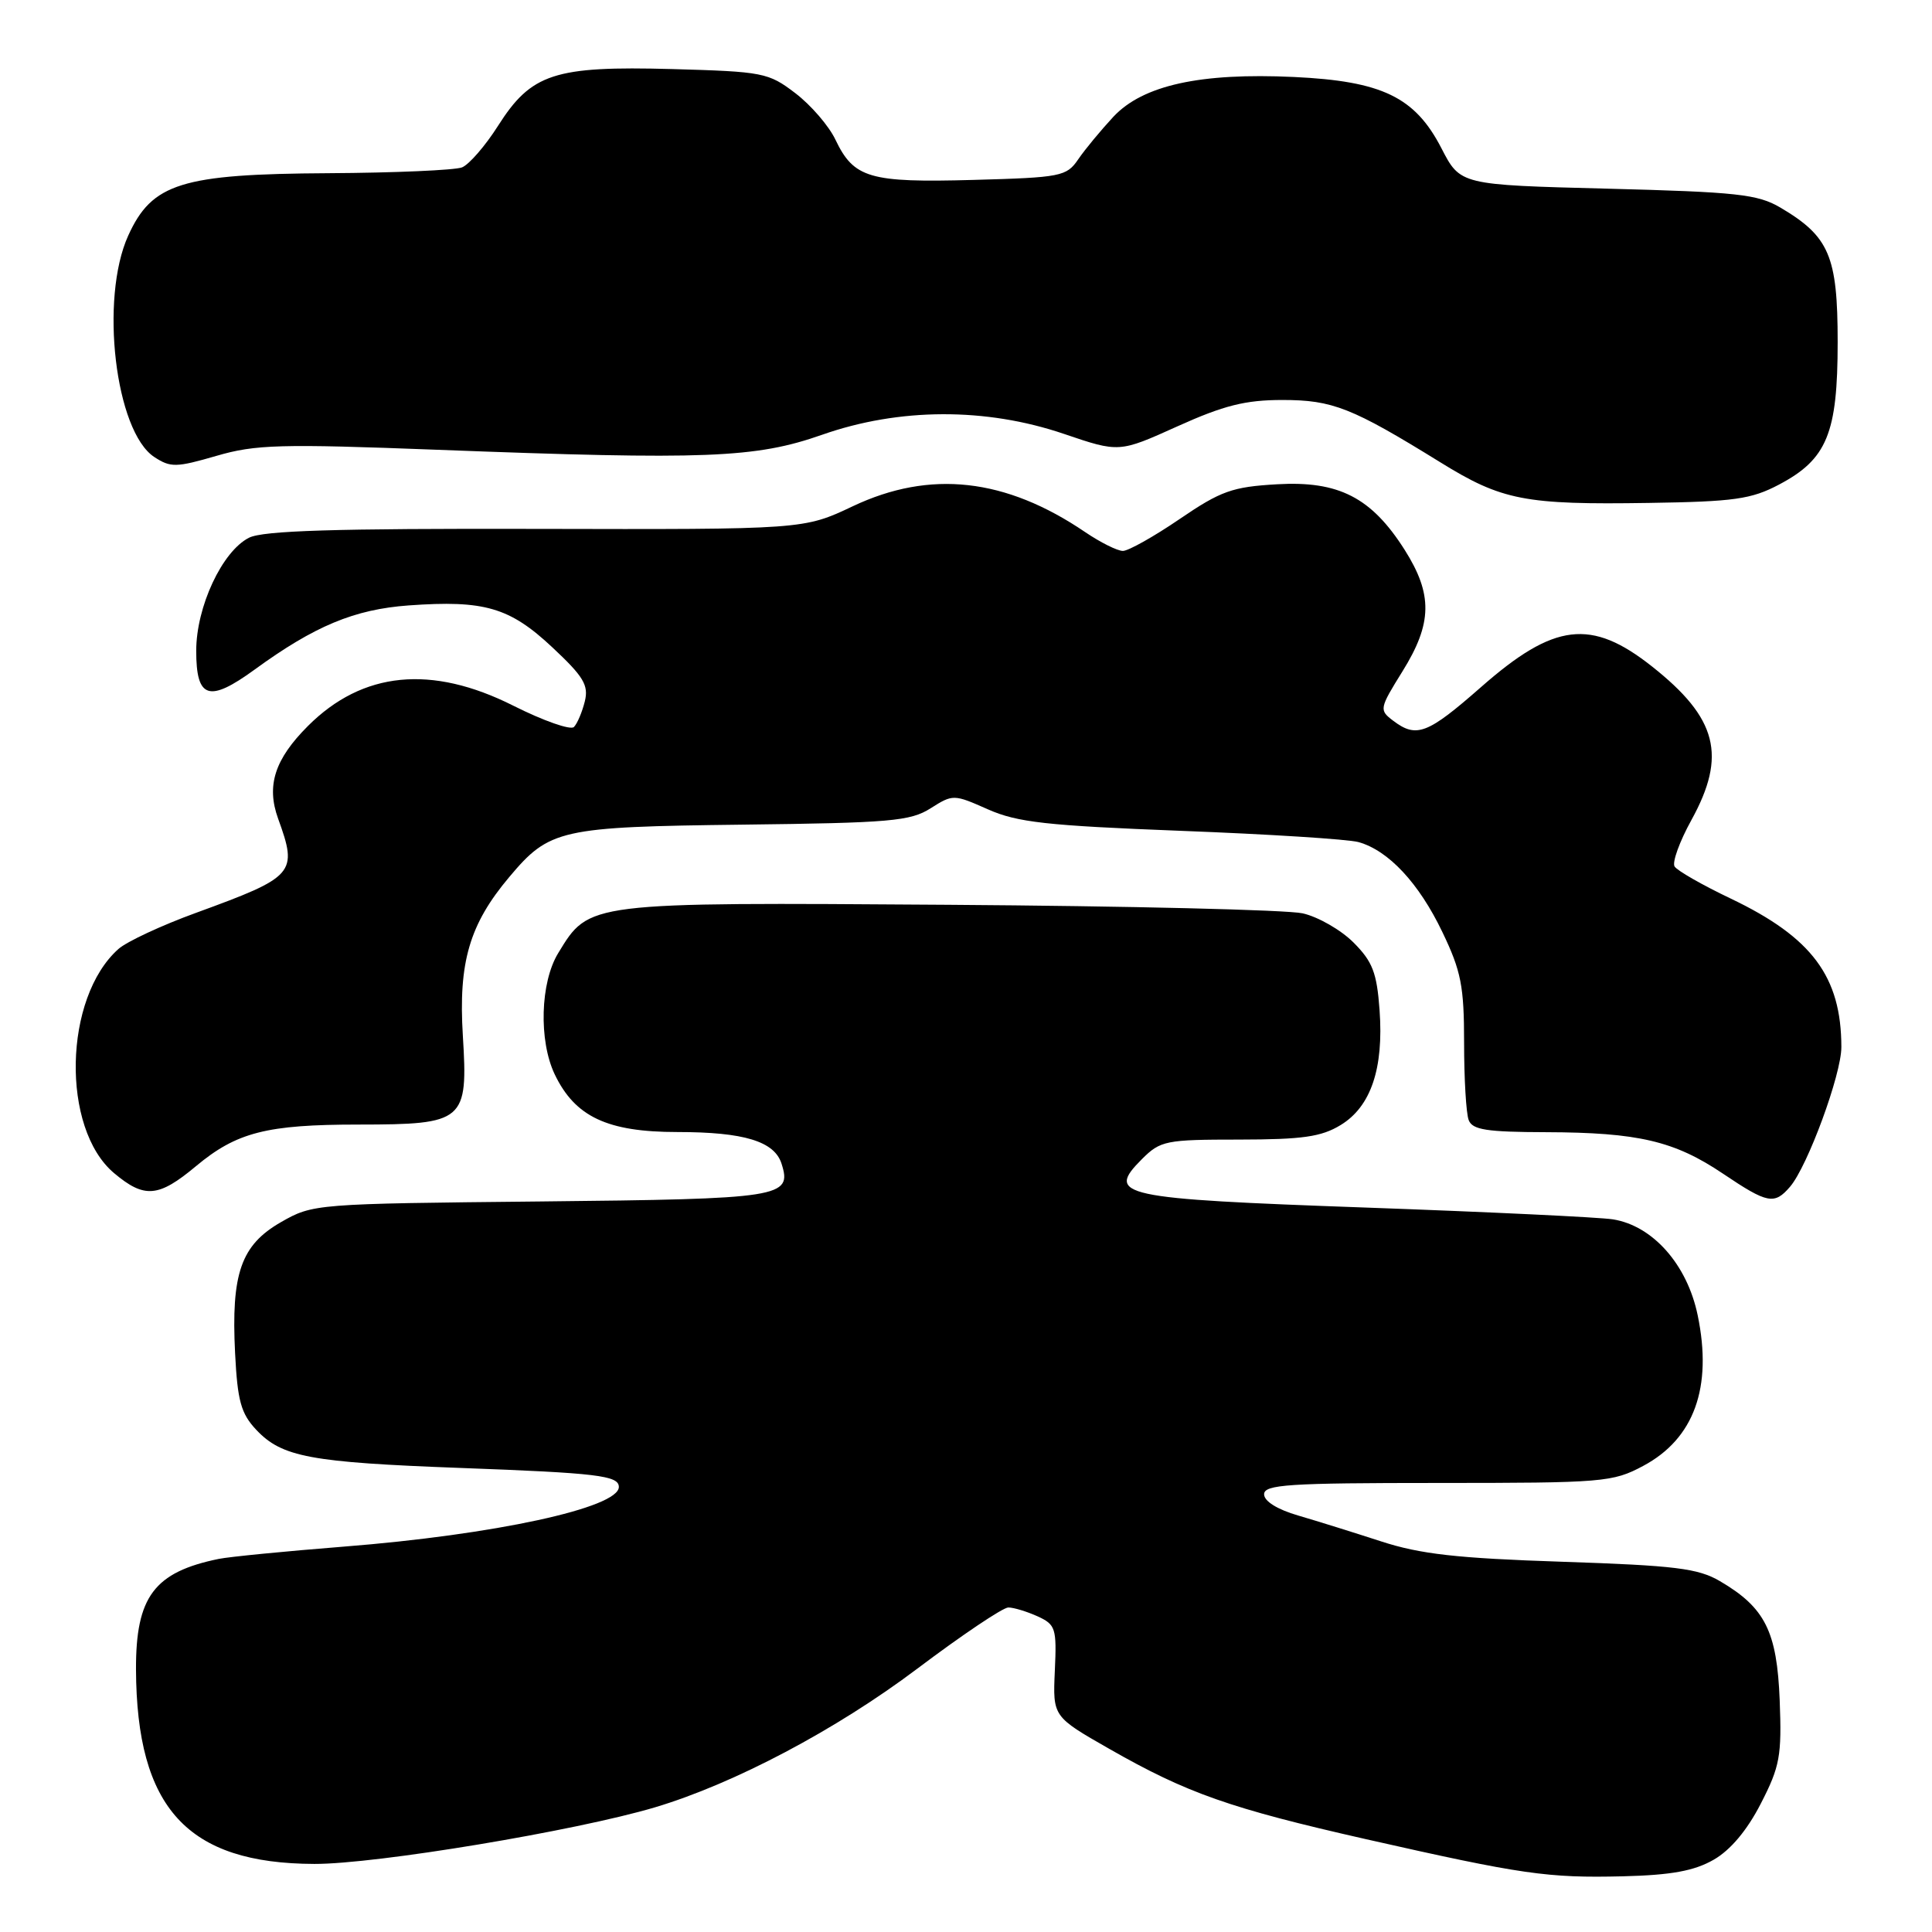<?xml version="1.0" encoding="UTF-8" standalone="no"?>
<!DOCTYPE svg PUBLIC "-//W3C//DTD SVG 1.1//EN" "http://www.w3.org/Graphics/SVG/1.1/DTD/svg11.dtd" >
<svg xmlns="http://www.w3.org/2000/svg" xmlns:xlink="http://www.w3.org/1999/xlink" version="1.1" viewBox="0 0 256 256">
 <g >
 <path fill="currentColor"
d=" M 227.06 246.43 C 229.29 245.16 231.50 242.53 233.32 238.98 C 235.85 234.06 236.10 232.67 235.82 225.32 C 235.46 216.16 233.89 213.02 227.90 209.51 C 224.99 207.81 221.99 207.44 207.00 206.94 C 193.03 206.48 188.19 205.93 183.00 204.24 C 179.43 203.08 174.47 201.53 172.00 200.81 C 169.25 200.01 167.50 198.92 167.50 198.00 C 167.50 196.71 170.72 196.50 190.50 196.50 C 212.47 196.50 213.69 196.40 217.73 194.24 C 224.48 190.64 226.94 183.83 224.95 174.27 C 223.56 167.56 219.00 162.41 213.72 161.57 C 211.95 161.29 197.23 160.59 181.02 160.01 C 148.30 158.84 146.46 158.45 151.32 153.58 C 153.77 151.14 154.47 151.00 164.20 151.00 C 172.59 150.99 175.08 150.64 177.65 149.07 C 181.65 146.63 183.36 141.59 182.80 133.85 C 182.44 128.88 181.87 127.41 179.34 124.88 C 177.68 123.22 174.65 121.48 172.60 121.02 C 170.55 120.56 149.44 120.05 125.69 119.89 C 77.64 119.56 78.10 119.51 73.96 126.30 C 71.59 130.19 71.37 137.88 73.50 142.35 C 76.19 147.98 80.48 150.00 89.76 150.00 C 98.58 150.00 102.62 151.23 103.56 154.20 C 104.98 158.66 103.62 158.87 71.67 159.20 C 41.77 159.50 41.46 159.52 37.23 161.94 C 31.93 164.98 30.62 168.74 31.15 179.30 C 31.47 185.63 31.93 187.30 33.95 189.45 C 37.35 193.07 41.11 193.77 61.00 194.51 C 79.16 195.18 82.00 195.52 82.00 197.03 C 82.00 199.79 65.51 203.37 45.50 204.94 C 37.80 205.55 30.38 206.28 29.00 206.56 C 20.43 208.31 17.99 211.58 18.02 221.20 C 18.10 239.60 24.82 246.93 41.66 246.98 C 49.86 247.00 76.30 242.60 86.79 239.48 C 97.27 236.35 110.77 229.22 121.53 221.12 C 127.46 216.65 132.89 213.00 133.61 213.00 C 134.32 213.00 136.06 213.53 137.48 214.17 C 139.88 215.27 140.03 215.74 139.77 221.40 C 139.50 227.46 139.50 227.46 147.00 231.74 C 157.28 237.61 162.99 239.62 181.00 243.70 C 201.73 248.39 205.05 248.86 215.06 248.62 C 221.46 248.46 224.50 247.90 227.06 246.43 Z  M 237.19 157.25 C 239.52 154.53 244.00 142.35 243.99 138.74 C 243.98 129.41 240.10 124.21 229.34 119.07 C 225.58 117.28 222.22 115.36 221.89 114.81 C 221.55 114.27 222.55 111.50 224.12 108.66 C 228.83 100.11 227.56 95.16 218.90 88.31 C 210.84 81.93 205.94 82.52 196.26 91.03 C 189.14 97.28 187.69 97.84 184.59 95.49 C 182.73 94.08 182.77 93.89 185.84 88.95 C 189.80 82.58 189.86 78.76 186.12 72.85 C 181.72 65.92 177.39 63.69 169.20 64.17 C 163.29 64.51 161.77 65.05 156.30 68.78 C 152.90 71.10 149.51 73.00 148.79 73.00 C 148.06 73.00 145.82 71.88 143.81 70.52 C 133.25 63.34 123.25 62.23 113.00 67.08 C 106.50 70.16 106.50 70.16 71.00 70.08 C 44.39 70.02 34.87 70.31 33.00 71.25 C 29.44 73.04 26.00 80.40 26.00 86.24 C 26.00 92.59 27.68 93.13 33.73 88.73 C 41.68 82.94 46.96 80.74 54.16 80.22 C 64.18 79.50 67.53 80.48 73.17 85.76 C 77.33 89.65 78.02 90.79 77.49 92.94 C 77.14 94.35 76.50 95.87 76.05 96.33 C 75.61 96.78 72.00 95.51 68.02 93.51 C 57.17 88.05 48.05 88.95 40.80 96.20 C 36.40 100.60 35.27 104.10 36.85 108.47 C 39.48 115.73 39.11 116.16 25.99 120.95 C 21.42 122.61 16.79 124.77 15.70 125.74 C 8.42 132.20 8.08 149.52 15.11 155.44 C 19.14 158.83 21.00 158.67 25.96 154.53 C 31.35 150.03 35.32 149.01 47.53 149.01 C 61.55 149.00 62.03 148.59 61.33 137.24 C 60.73 127.51 62.20 122.48 67.48 116.21 C 72.81 109.87 74.21 109.56 98.40 109.27 C 117.93 109.04 120.62 108.81 123.30 107.11 C 126.27 105.23 126.37 105.23 130.90 107.24 C 134.81 108.97 138.67 109.40 156.50 110.09 C 168.05 110.53 178.62 111.20 180.00 111.58 C 183.97 112.68 188.02 117.02 191.12 123.50 C 193.61 128.68 194.00 130.68 194.00 138.17 C 194.00 142.94 194.27 147.55 194.61 148.42 C 195.10 149.71 197.00 150.00 204.86 150.02 C 217.07 150.06 221.86 151.18 228.31 155.52 C 234.21 159.49 235.11 159.67 237.19 157.25 Z  M 235.73 64.21 C 242.09 60.85 243.50 57.44 243.50 45.32 C 243.50 33.92 242.39 31.33 235.90 27.50 C 232.91 25.74 230.15 25.44 213.00 25.00 C 193.50 24.50 193.50 24.50 191.00 19.65 C 187.50 12.86 183.14 10.75 171.44 10.20 C 159.03 9.62 151.45 11.29 147.53 15.47 C 145.87 17.26 143.77 19.79 142.87 21.11 C 141.32 23.38 140.60 23.52 128.97 23.84 C 115.20 24.22 113.14 23.61 110.70 18.51 C 109.84 16.69 107.45 13.92 105.39 12.35 C 101.82 9.62 101.12 9.49 89.03 9.15 C 73.45 8.73 70.40 9.73 65.98 16.69 C 64.30 19.33 62.16 21.80 61.22 22.18 C 60.27 22.55 52.30 22.90 43.50 22.95 C 24.03 23.06 20.14 24.28 16.99 31.22 C 13.20 39.57 15.27 57.17 20.45 60.56 C 22.60 61.97 23.35 61.95 28.66 60.41 C 33.85 58.89 37.11 58.80 58.00 59.60 C 93.57 60.96 100.12 60.70 108.93 57.61 C 119.14 54.02 130.64 53.98 140.97 57.49 C 148.29 59.98 148.29 59.98 156.02 56.49 C 162.16 53.72 165.02 53.00 169.92 53.00 C 176.57 53.00 179.13 54.01 190.84 61.25 C 199.01 66.31 202.04 66.90 218.50 66.64 C 229.78 66.47 232.06 66.15 235.73 64.21 Z "/>
</g>
</svg>